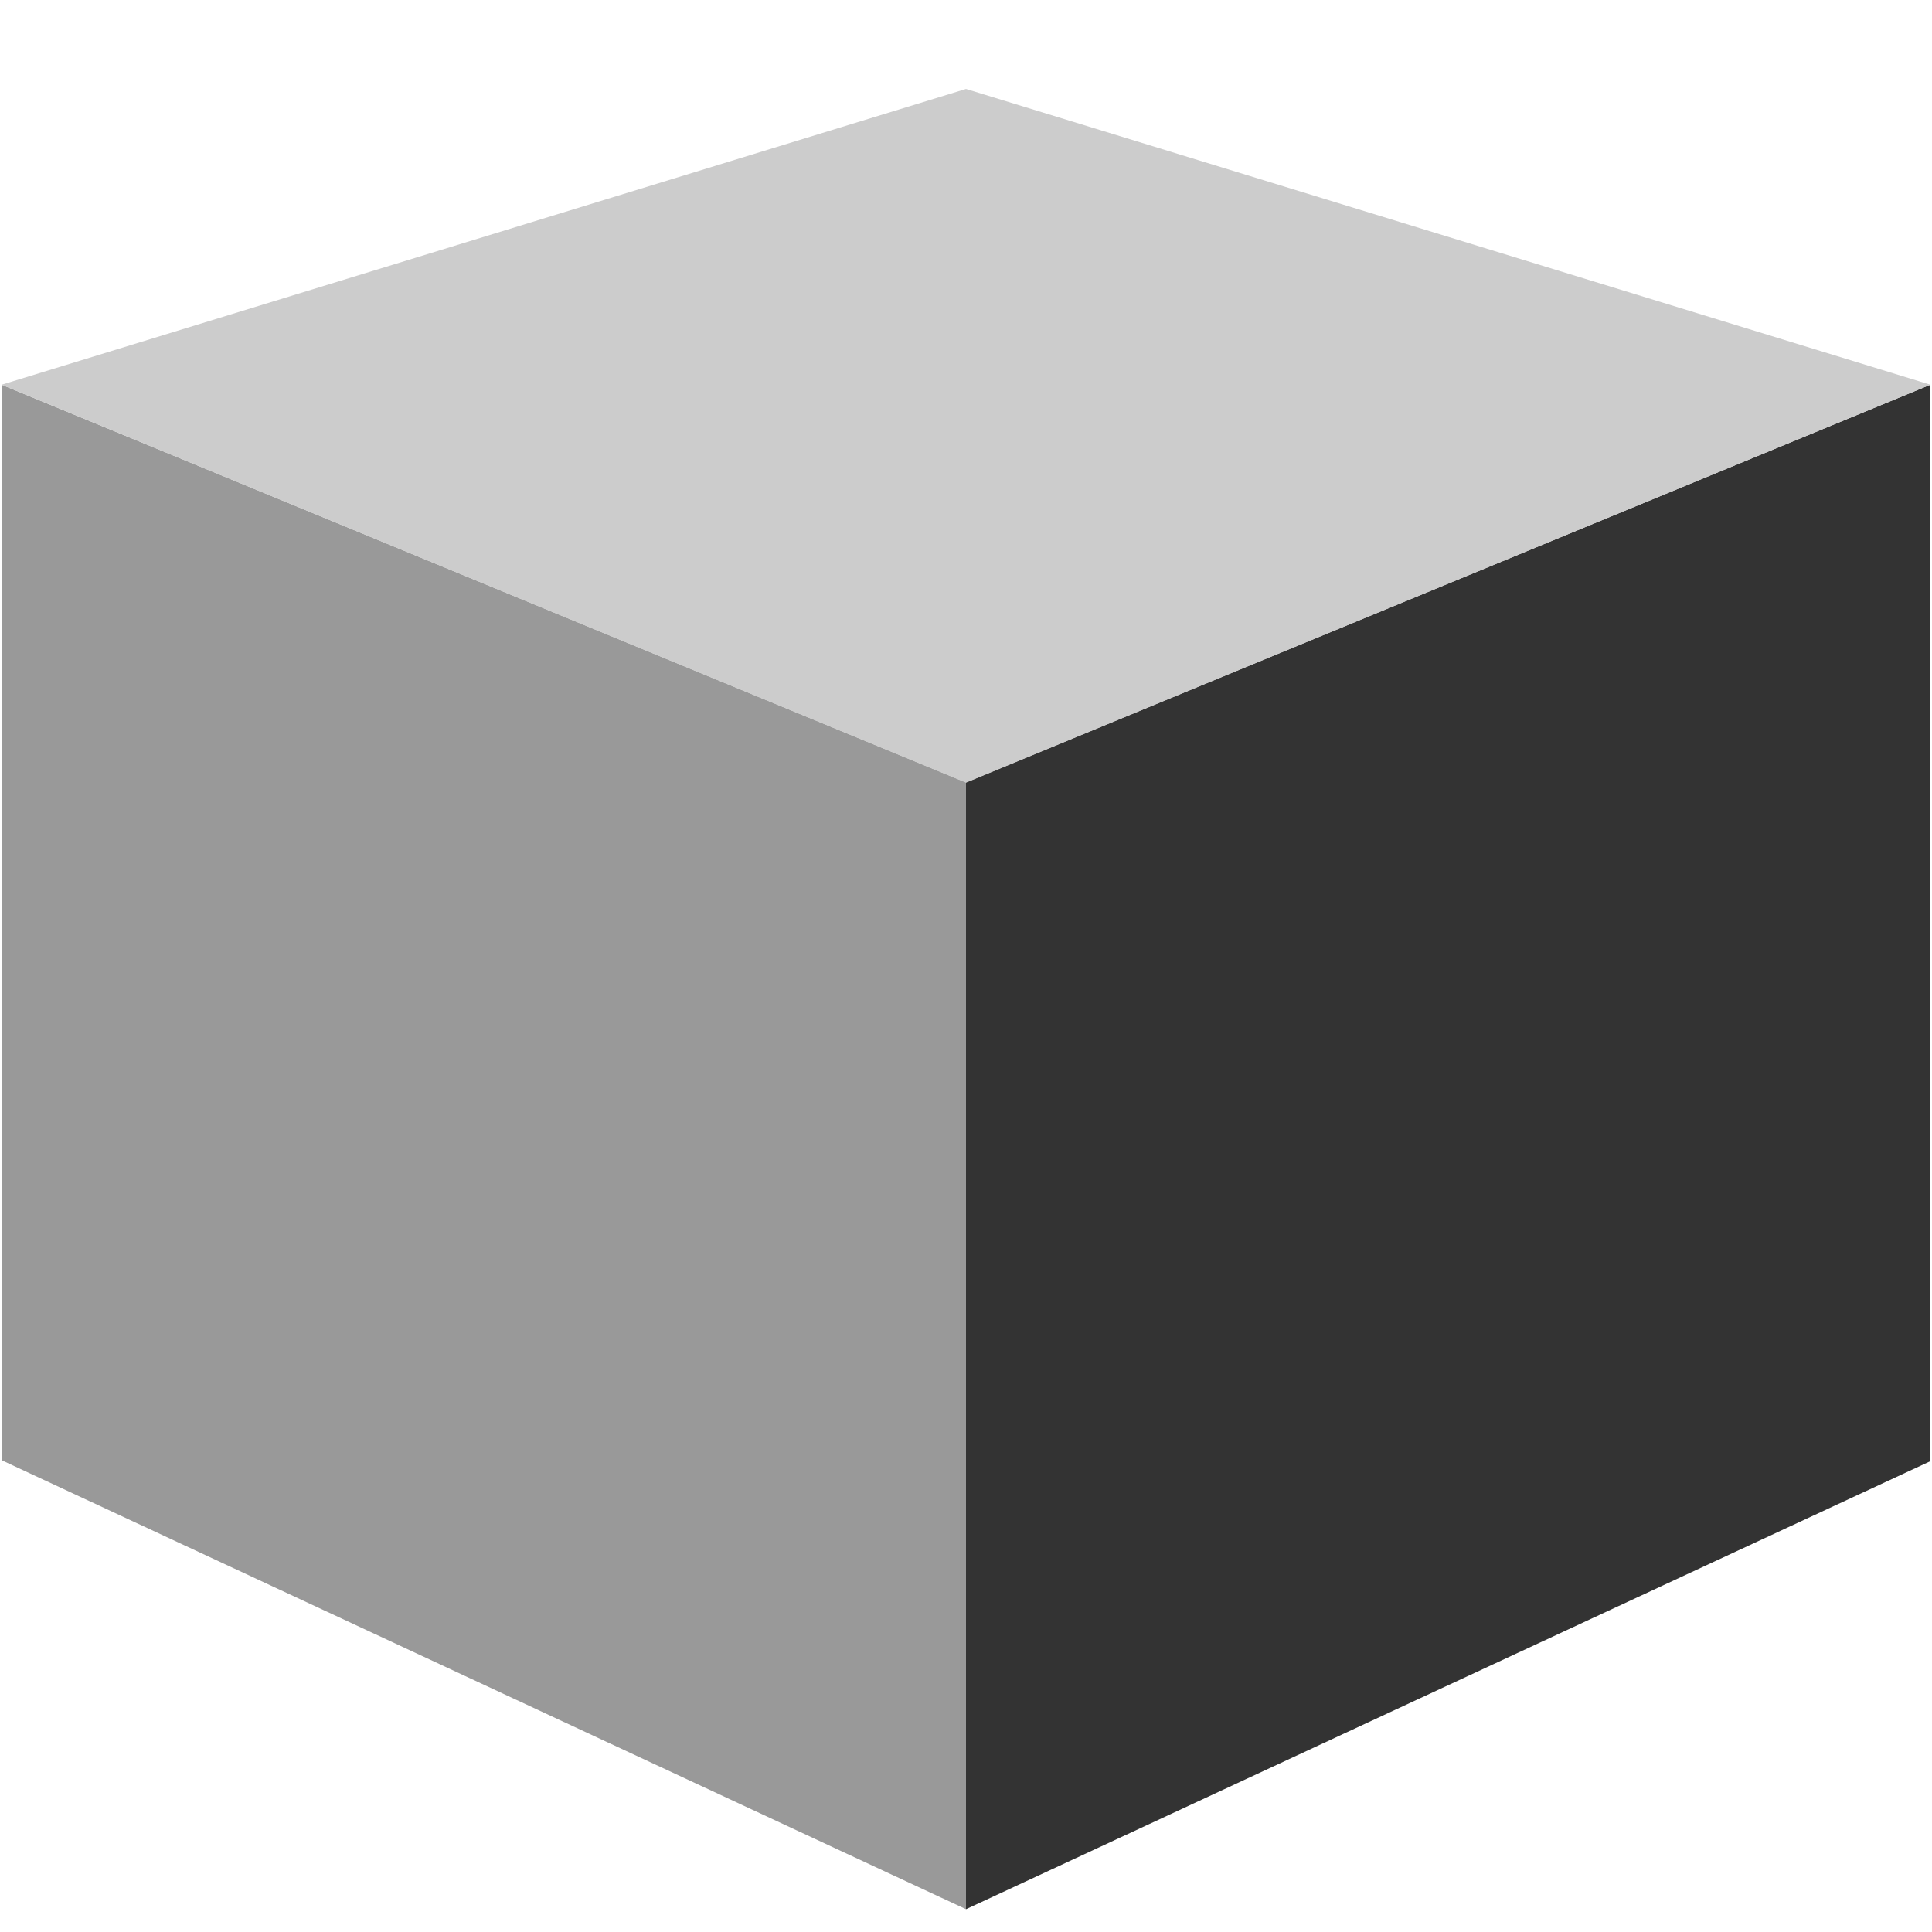 <?xml version="1.0" encoding="utf-8"?>
<!-- Generator: Adobe Illustrator 16.0.4, SVG Export Plug-In . SVG Version: 6.00 Build 0)  -->
<!DOCTYPE svg PUBLIC "-//W3C//DTD SVG 1.1//EN" "http://www.w3.org/Graphics/SVG/1.1/DTD/svg11.dtd">
<svg version="1.1" id="Lag_1" xmlns="http://www.w3.org/2000/svg" xmlns:xlink="http://www.w3.org/1999/xlink" x="0px" y="0px"
	 width="30px" height="30px" viewBox="0 0 30 30" enable-background="new 0 0 30 30" xml:space="preserve">
<polygon fill-rule="evenodd" clip-rule="evenodd" fill="#999999" points="15,29.646 0.025,22.674 0.025,5.974 15,12.149 "/>
<polygon fill-rule="evenodd" clip-rule="evenodd" fill="#333333" points="29.975,22.689 15,29.646 15,12.149 29.975,5.974 "/>
<polygon fill-rule="evenodd" clip-rule="evenodd" fill="#CCCCCC" points="29.975,5.974 15,12.153 0.025,5.974 15,1.381 "/>
</svg>
